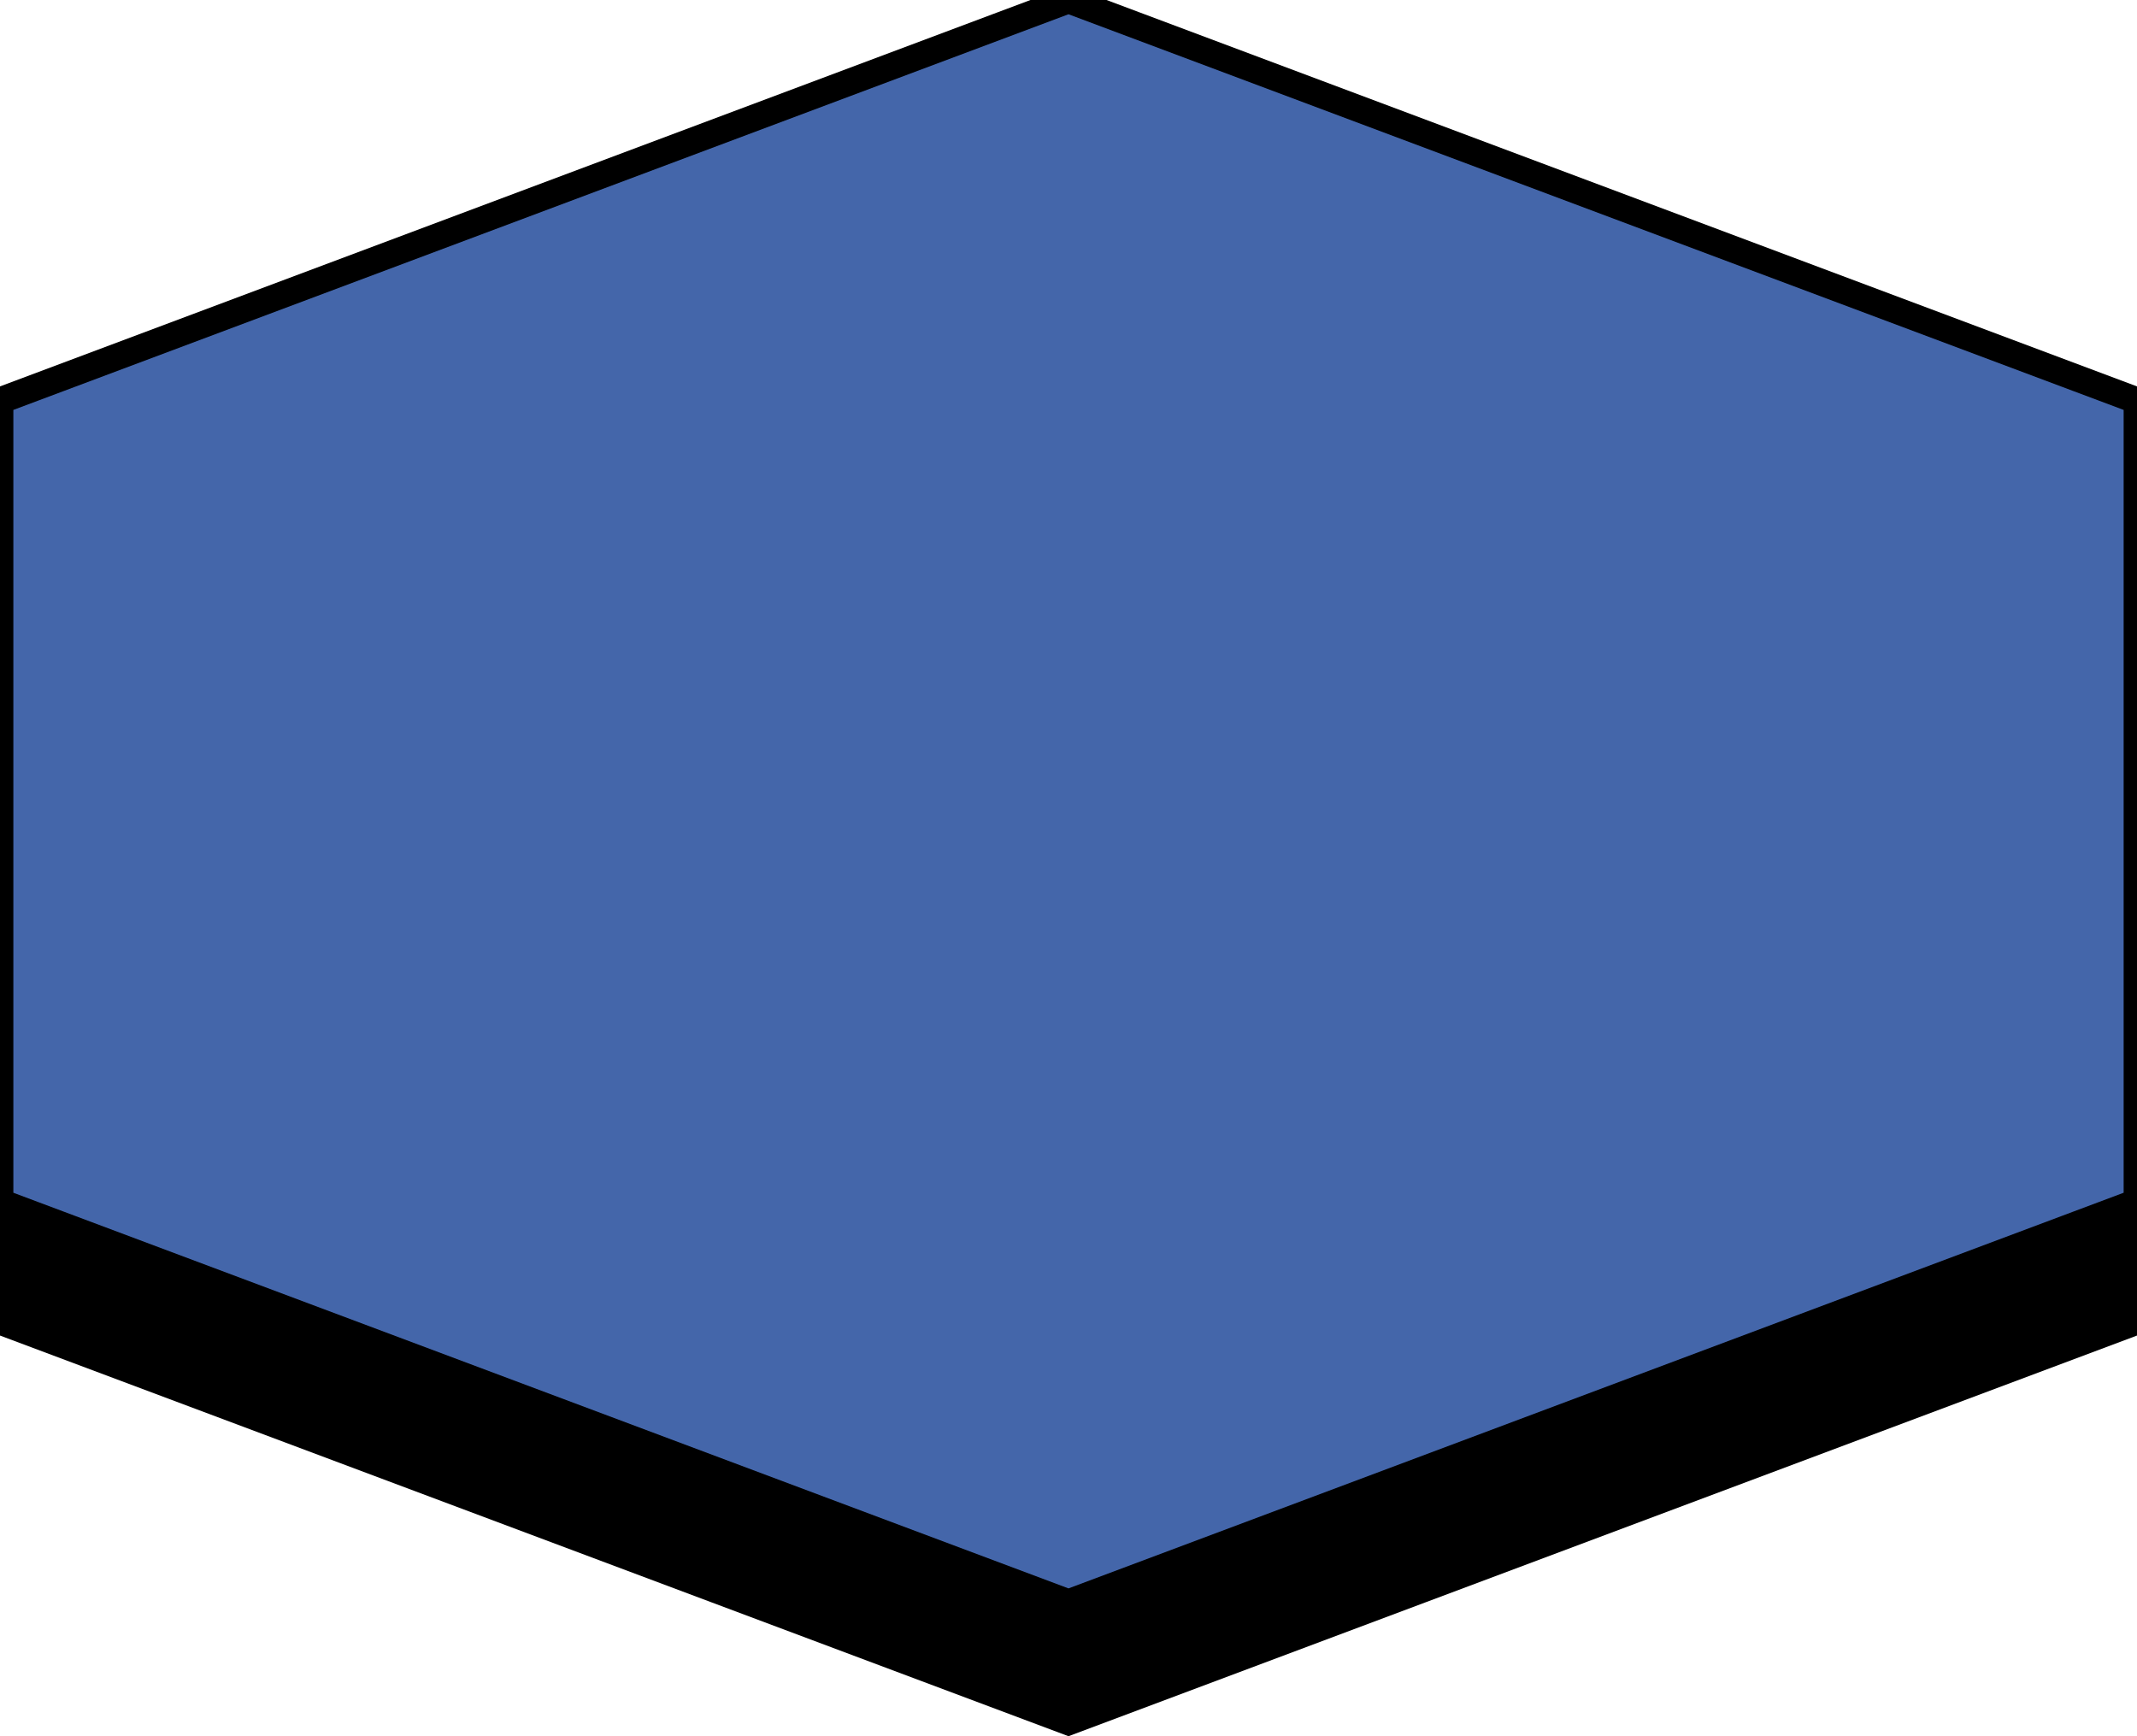 <svg height="65" width="80" xmlns="http://www.w3.org/2000/svg">
    <polygon fill="#000" points="40,60 80,45 80,50 40,65 0,50 0,45"/>
    <polygon fill="#46a" points="40,0 80,15 80,45 40,60 0,45 0,15" stroke="#000" stroke-width="1"/>
</svg>